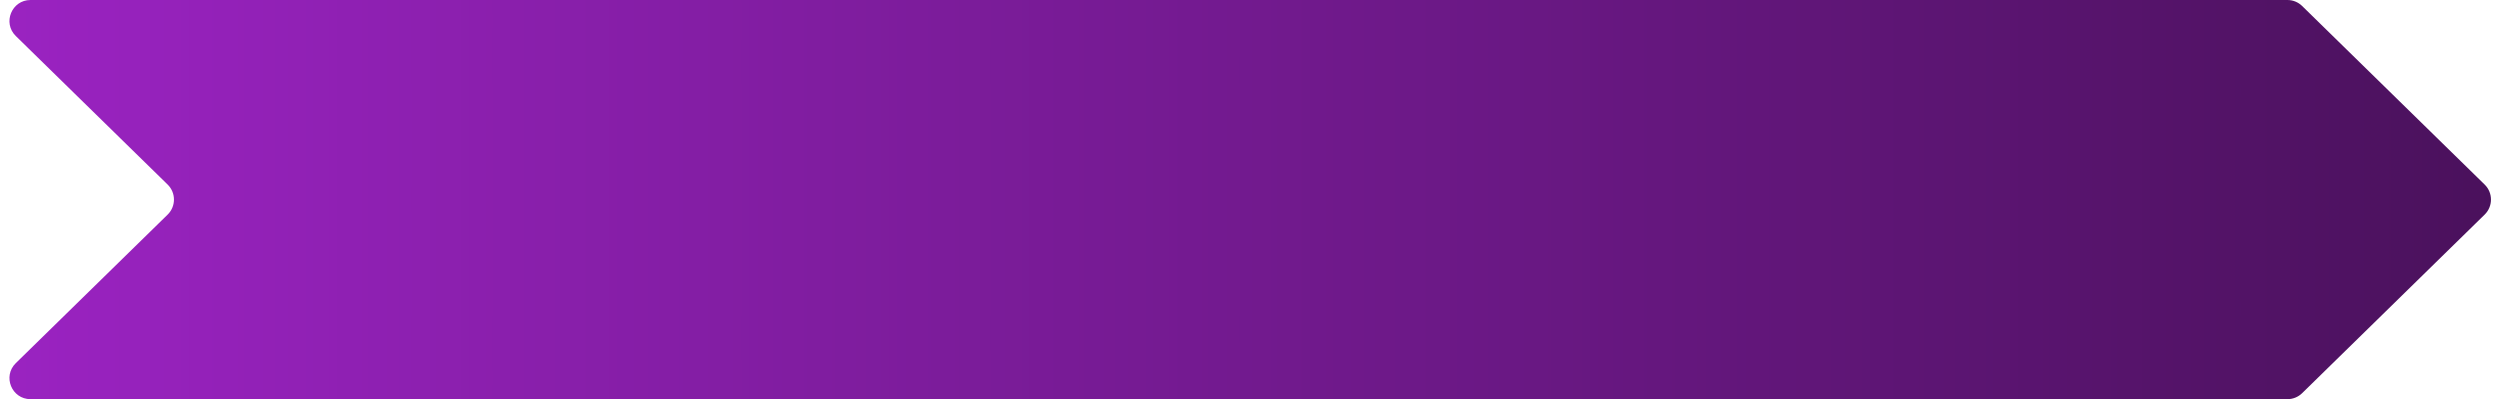 <svg width="238" height="38" viewBox="0 0 238 38" fill="none" xmlns="http://www.w3.org/2000/svg">
<path d="M1.505 3.43C0.224 2.176 1.112 0 2.904 0H217.764C218.287 0 218.789 0.205 219.163 0.57L236.539 17.57C237.341 18.355 237.341 19.645 236.539 20.43L219.163 37.43C218.789 37.795 218.287 38 217.764 38H2.904C1.112 38 0.224 35.824 1.505 34.57L15.959 20.43C16.761 19.645 16.761 18.355 15.959 17.57L1.505 3.43Z" fill="url(#paint0_linear_3_2)"/>
<defs>
<linearGradient id="paint0_linear_3_2" x1="238" y1="19" x2="-2" y2="19" gradientUnits="userSpaceOnUse">
<stop stop-color="#4A115C"/>
<stop offset="1" stop-color="#9B23C2"/>
</linearGradient>
</defs>
</svg>
